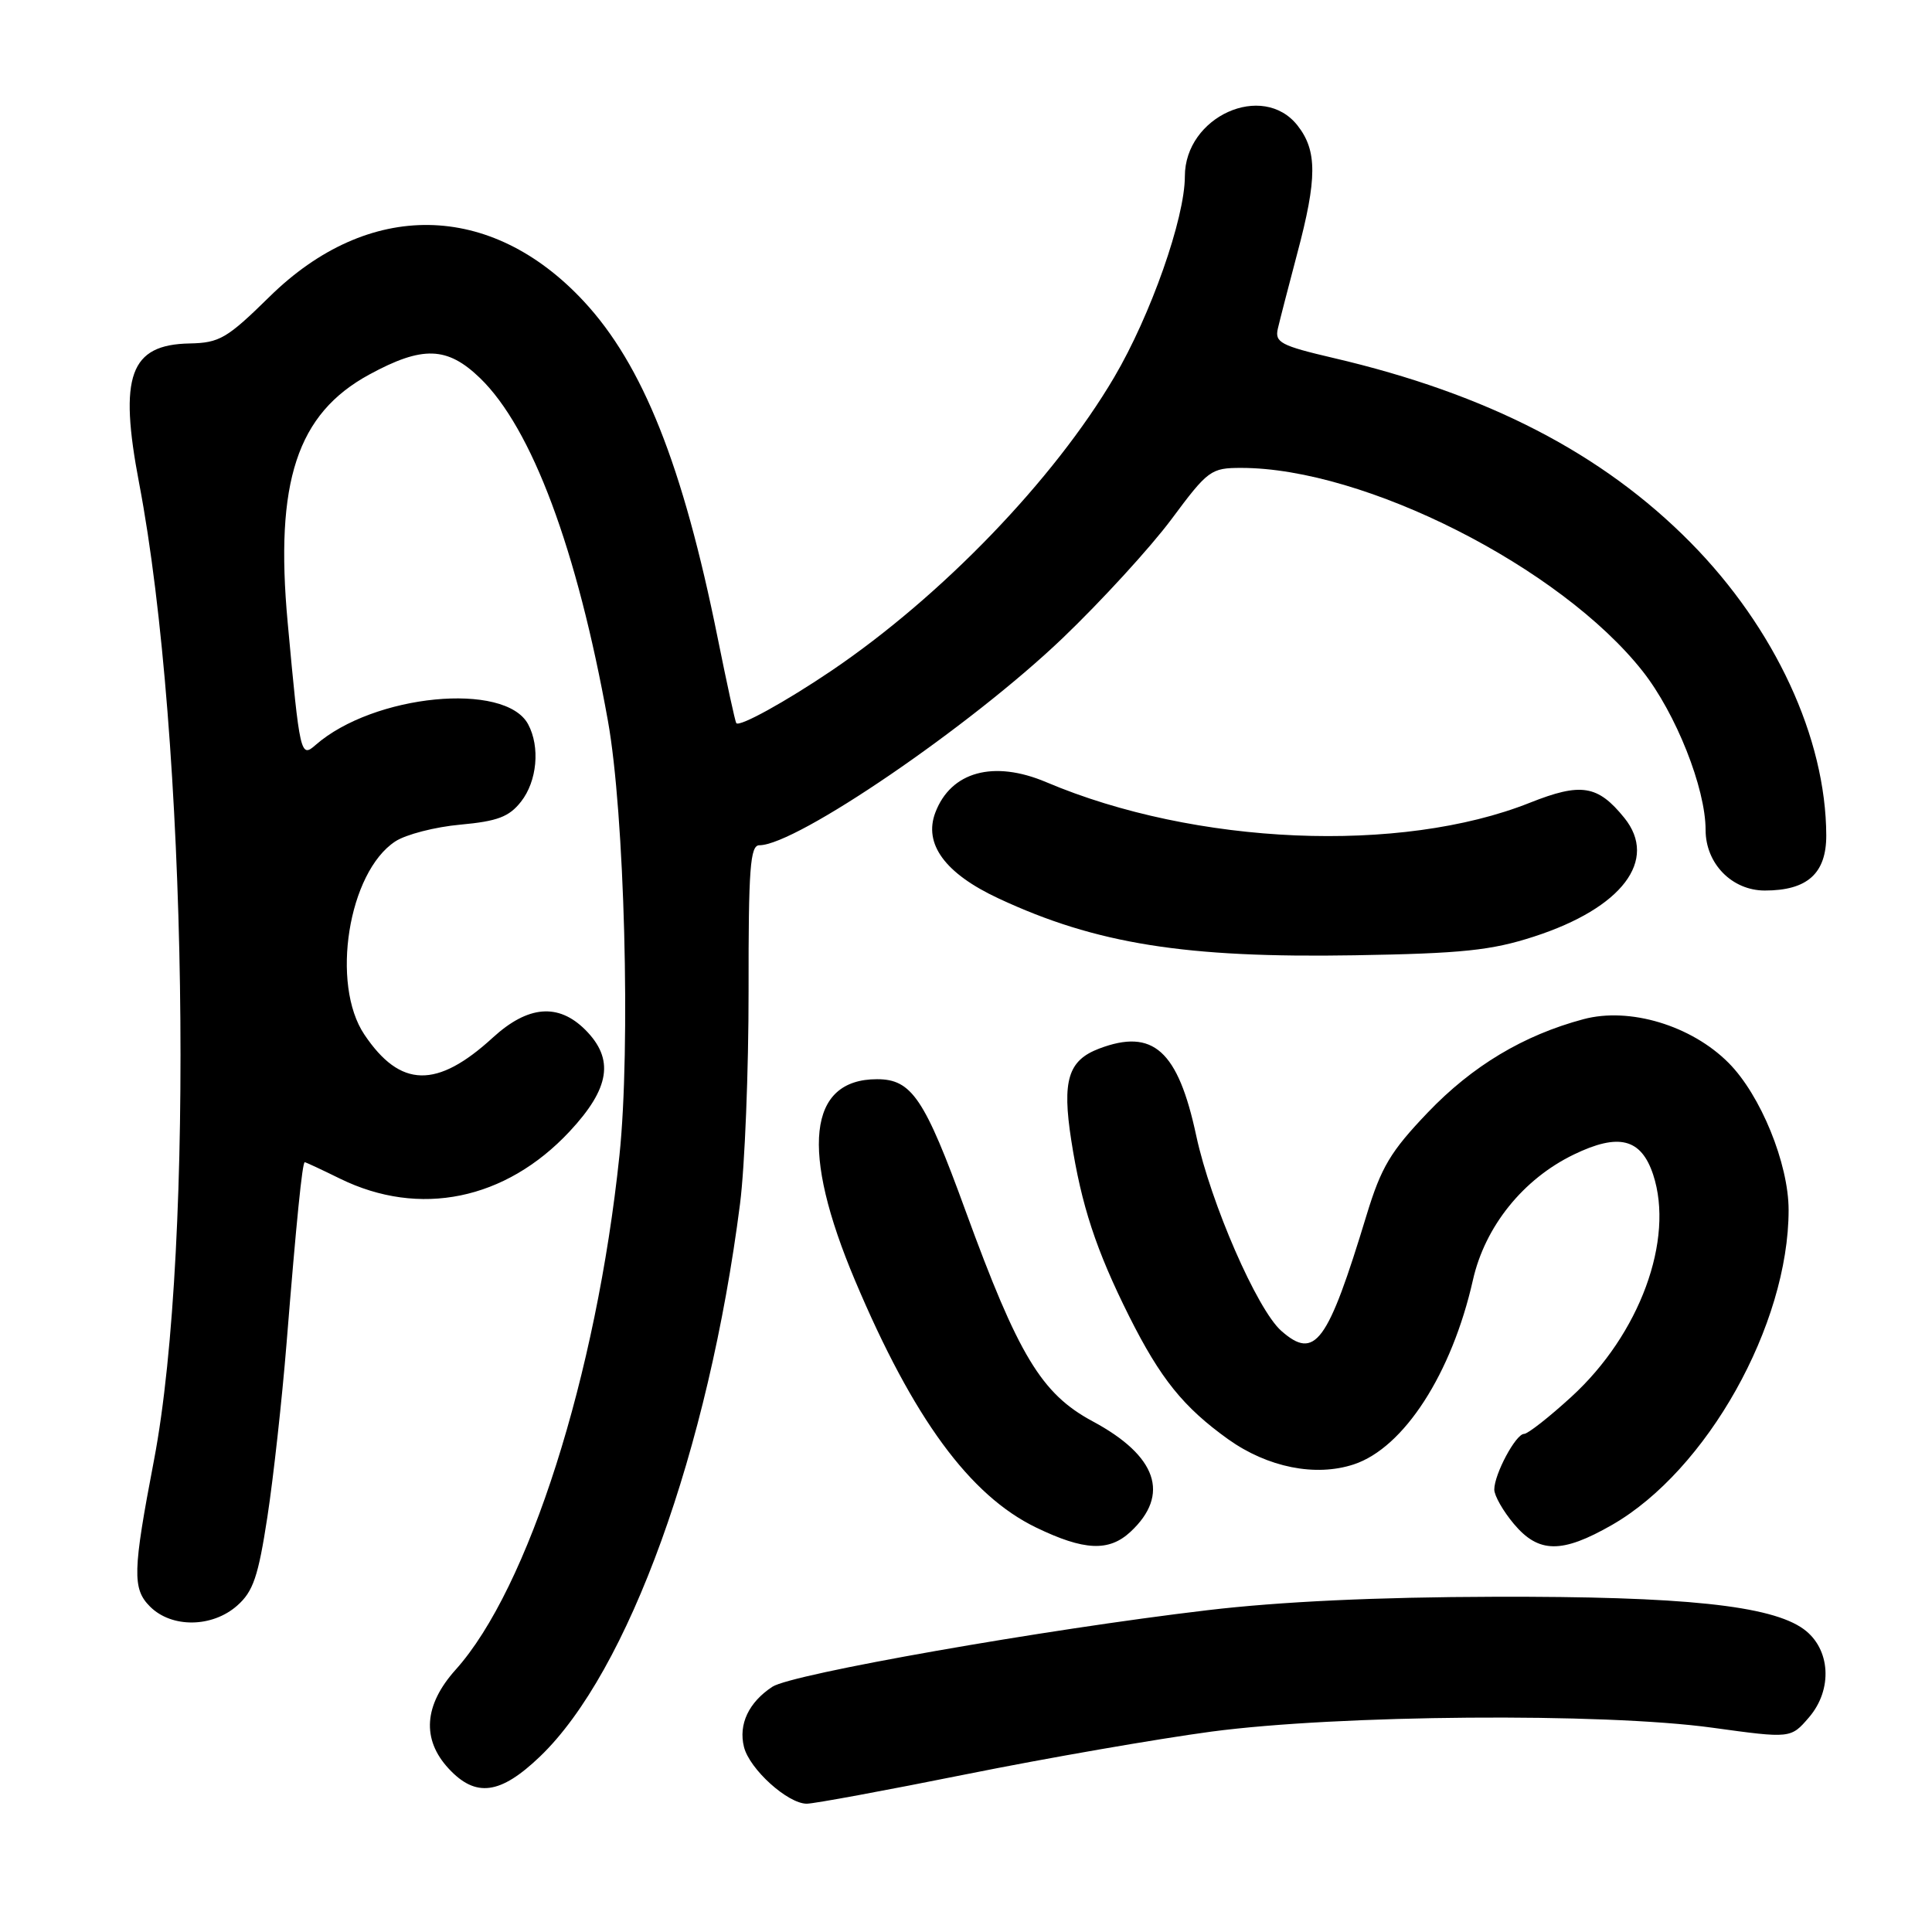 <?xml version="1.0" encoding="UTF-8" standalone="no"?>
<!DOCTYPE svg PUBLIC "-//W3C//DTD SVG 1.1//EN" "http://www.w3.org/Graphics/SVG/1.1/DTD/svg11.dtd" >
<svg xmlns="http://www.w3.org/2000/svg" xmlns:xlink="http://www.w3.org/1999/xlink" version="1.1" viewBox="0 0 256 256">
 <g >
 <path fill="currentColor"
d=" M 128.07 235.09 C 138.76 232.94 153.35 230.41 160.50 229.45 C 177.36 227.21 212.39 226.93 226.90 228.93 C 237.29 230.36 237.29 230.36 239.70 227.56 C 242.88 223.86 242.56 218.47 239.00 215.87 C 234.68 212.73 223.10 211.51 198.00 211.58 C 182.44 211.62 169.60 212.22 160.00 213.36 C 138.34 215.92 104.95 221.80 102.35 223.50 C 99.21 225.56 97.83 228.48 98.58 231.48 C 99.32 234.43 104.38 239.00 106.90 239.00 C 107.86 239.00 117.38 237.24 128.07 235.09 Z  M 71.55 232.75 C 83.25 221.54 93.88 192.18 98.06 159.50 C 98.69 154.55 99.20 141.84 99.19 131.25 C 99.17 115.06 99.40 112.00 100.62 112.00 C 105.50 112.00 128.59 96.23 140.79 84.57 C 145.93 79.65 152.42 72.56 155.21 68.82 C 160.07 62.28 160.45 62.00 164.48 62.00 C 180.82 62.00 206.77 75.15 217.65 88.93 C 222.07 94.53 226.00 104.44 226.00 109.97 C 226.00 114.43 229.49 118.00 233.85 118.00 C 239.48 118.00 242.00 115.74 241.99 110.69 C 241.94 97.78 235.19 83.22 224.01 71.89 C 212.33 60.07 197.12 52.20 176.67 47.43 C 169.70 45.80 168.90 45.37 169.32 43.55 C 169.58 42.42 170.74 37.94 171.89 33.59 C 174.54 23.66 174.55 19.96 171.93 16.63 C 167.32 10.78 157.00 15.44 157.00 23.37 C 157.00 28.91 152.47 41.79 147.63 50.00 C 139.63 63.58 124.80 78.97 110.19 88.86 C 104.11 92.97 97.98 96.36 97.56 95.82 C 97.42 95.65 96.31 90.55 95.09 84.50 C 90.49 61.68 85.18 48.33 77.34 39.91 C 65.01 26.66 48.81 26.43 35.71 39.32 C 30.08 44.85 29.09 45.43 25.12 45.51 C 17.21 45.66 15.72 49.79 18.43 64.00 C 24.81 97.37 25.84 165.03 20.40 193.50 C 17.58 208.23 17.52 210.52 19.88 212.88 C 22.74 215.74 28.12 215.68 31.43 212.75 C 33.55 210.88 34.22 208.90 35.43 201.00 C 36.23 195.78 37.37 185.43 37.97 178.00 C 39.28 161.72 40.06 154.00 40.38 154.00 C 40.52 154.00 42.62 154.98 45.06 156.18 C 55.59 161.34 66.98 159.01 75.46 149.94 C 80.83 144.19 81.43 140.34 77.55 136.45 C 73.98 132.89 69.96 133.23 65.31 137.48 C 57.89 144.28 53.05 144.18 48.29 137.10 C 43.78 130.41 46.15 115.57 52.38 111.49 C 53.78 110.57 57.66 109.57 61.00 109.27 C 65.91 108.82 67.46 108.24 69.04 106.22 C 71.17 103.51 71.59 98.97 69.98 95.97 C 66.94 90.29 49.49 91.99 41.81 98.72 C 39.83 100.46 39.73 100.04 38.12 82.50 C 36.40 63.84 39.36 54.84 48.93 49.63 C 55.99 45.79 59.26 45.90 63.61 50.10 C 70.48 56.75 76.47 72.79 80.55 95.50 C 82.76 107.76 83.58 138.77 82.08 153.10 C 79.03 182.22 70.02 210.52 60.37 221.25 C 56.17 225.93 55.85 230.47 59.45 234.35 C 63.04 238.22 66.29 237.79 71.55 232.75 Z  M 149.80 202.97 C 155.08 198.05 153.32 192.91 144.78 188.33 C 138.00 184.69 134.94 179.62 127.94 160.44 C 122.51 145.53 120.81 143.00 116.21 143.00 C 107.05 143.00 106.02 152.45 113.31 169.70 C 121.01 187.94 128.50 198.15 137.28 202.40 C 143.65 205.48 146.94 205.63 149.80 202.97 Z  M 213.60 202.06 C 226.18 194.84 237.00 175.55 237.00 160.33 C 237.00 154.19 233.29 145.10 229.05 140.84 C 224.12 135.88 215.92 133.41 209.81 135.05 C 201.87 137.17 195.09 141.24 189.19 147.41 C 184.25 152.58 183.02 154.64 181.08 161.00 C 175.91 178.03 174.25 180.29 169.77 176.34 C 166.57 173.51 160.43 159.41 158.51 150.50 C 156.09 139.18 152.79 136.23 145.63 138.95 C 141.53 140.51 140.72 143.18 141.94 151.05 C 143.29 159.74 145.23 165.63 149.61 174.40 C 153.77 182.69 156.80 186.45 162.74 190.71 C 167.97 194.44 174.31 195.71 179.38 194.04 C 186.02 191.85 192.37 182.02 195.17 169.61 C 196.77 162.51 201.82 156.23 208.54 152.98 C 214.49 150.10 217.46 150.85 219.05 155.64 C 221.89 164.25 217.27 176.81 208.21 185.09 C 205.26 187.79 202.44 190.00 201.95 190.00 C 200.85 190.00 198.00 195.34 198.00 197.37 C 198.00 198.18 199.17 200.23 200.59 201.92 C 203.88 205.84 206.95 205.87 213.60 202.06 Z  M 203.27 124.10 C 214.93 120.32 219.76 113.97 215.23 108.37 C 211.71 104.02 209.50 103.67 202.71 106.37 C 185.62 113.17 158.37 112.01 138.63 103.64 C 131.66 100.69 126.00 102.24 123.94 107.66 C 122.35 111.83 125.23 115.75 132.32 119.05 C 145.22 125.07 157.07 126.96 179.50 126.58 C 193.74 126.34 197.60 125.94 203.27 124.10 Z "/>
</g>
</svg>